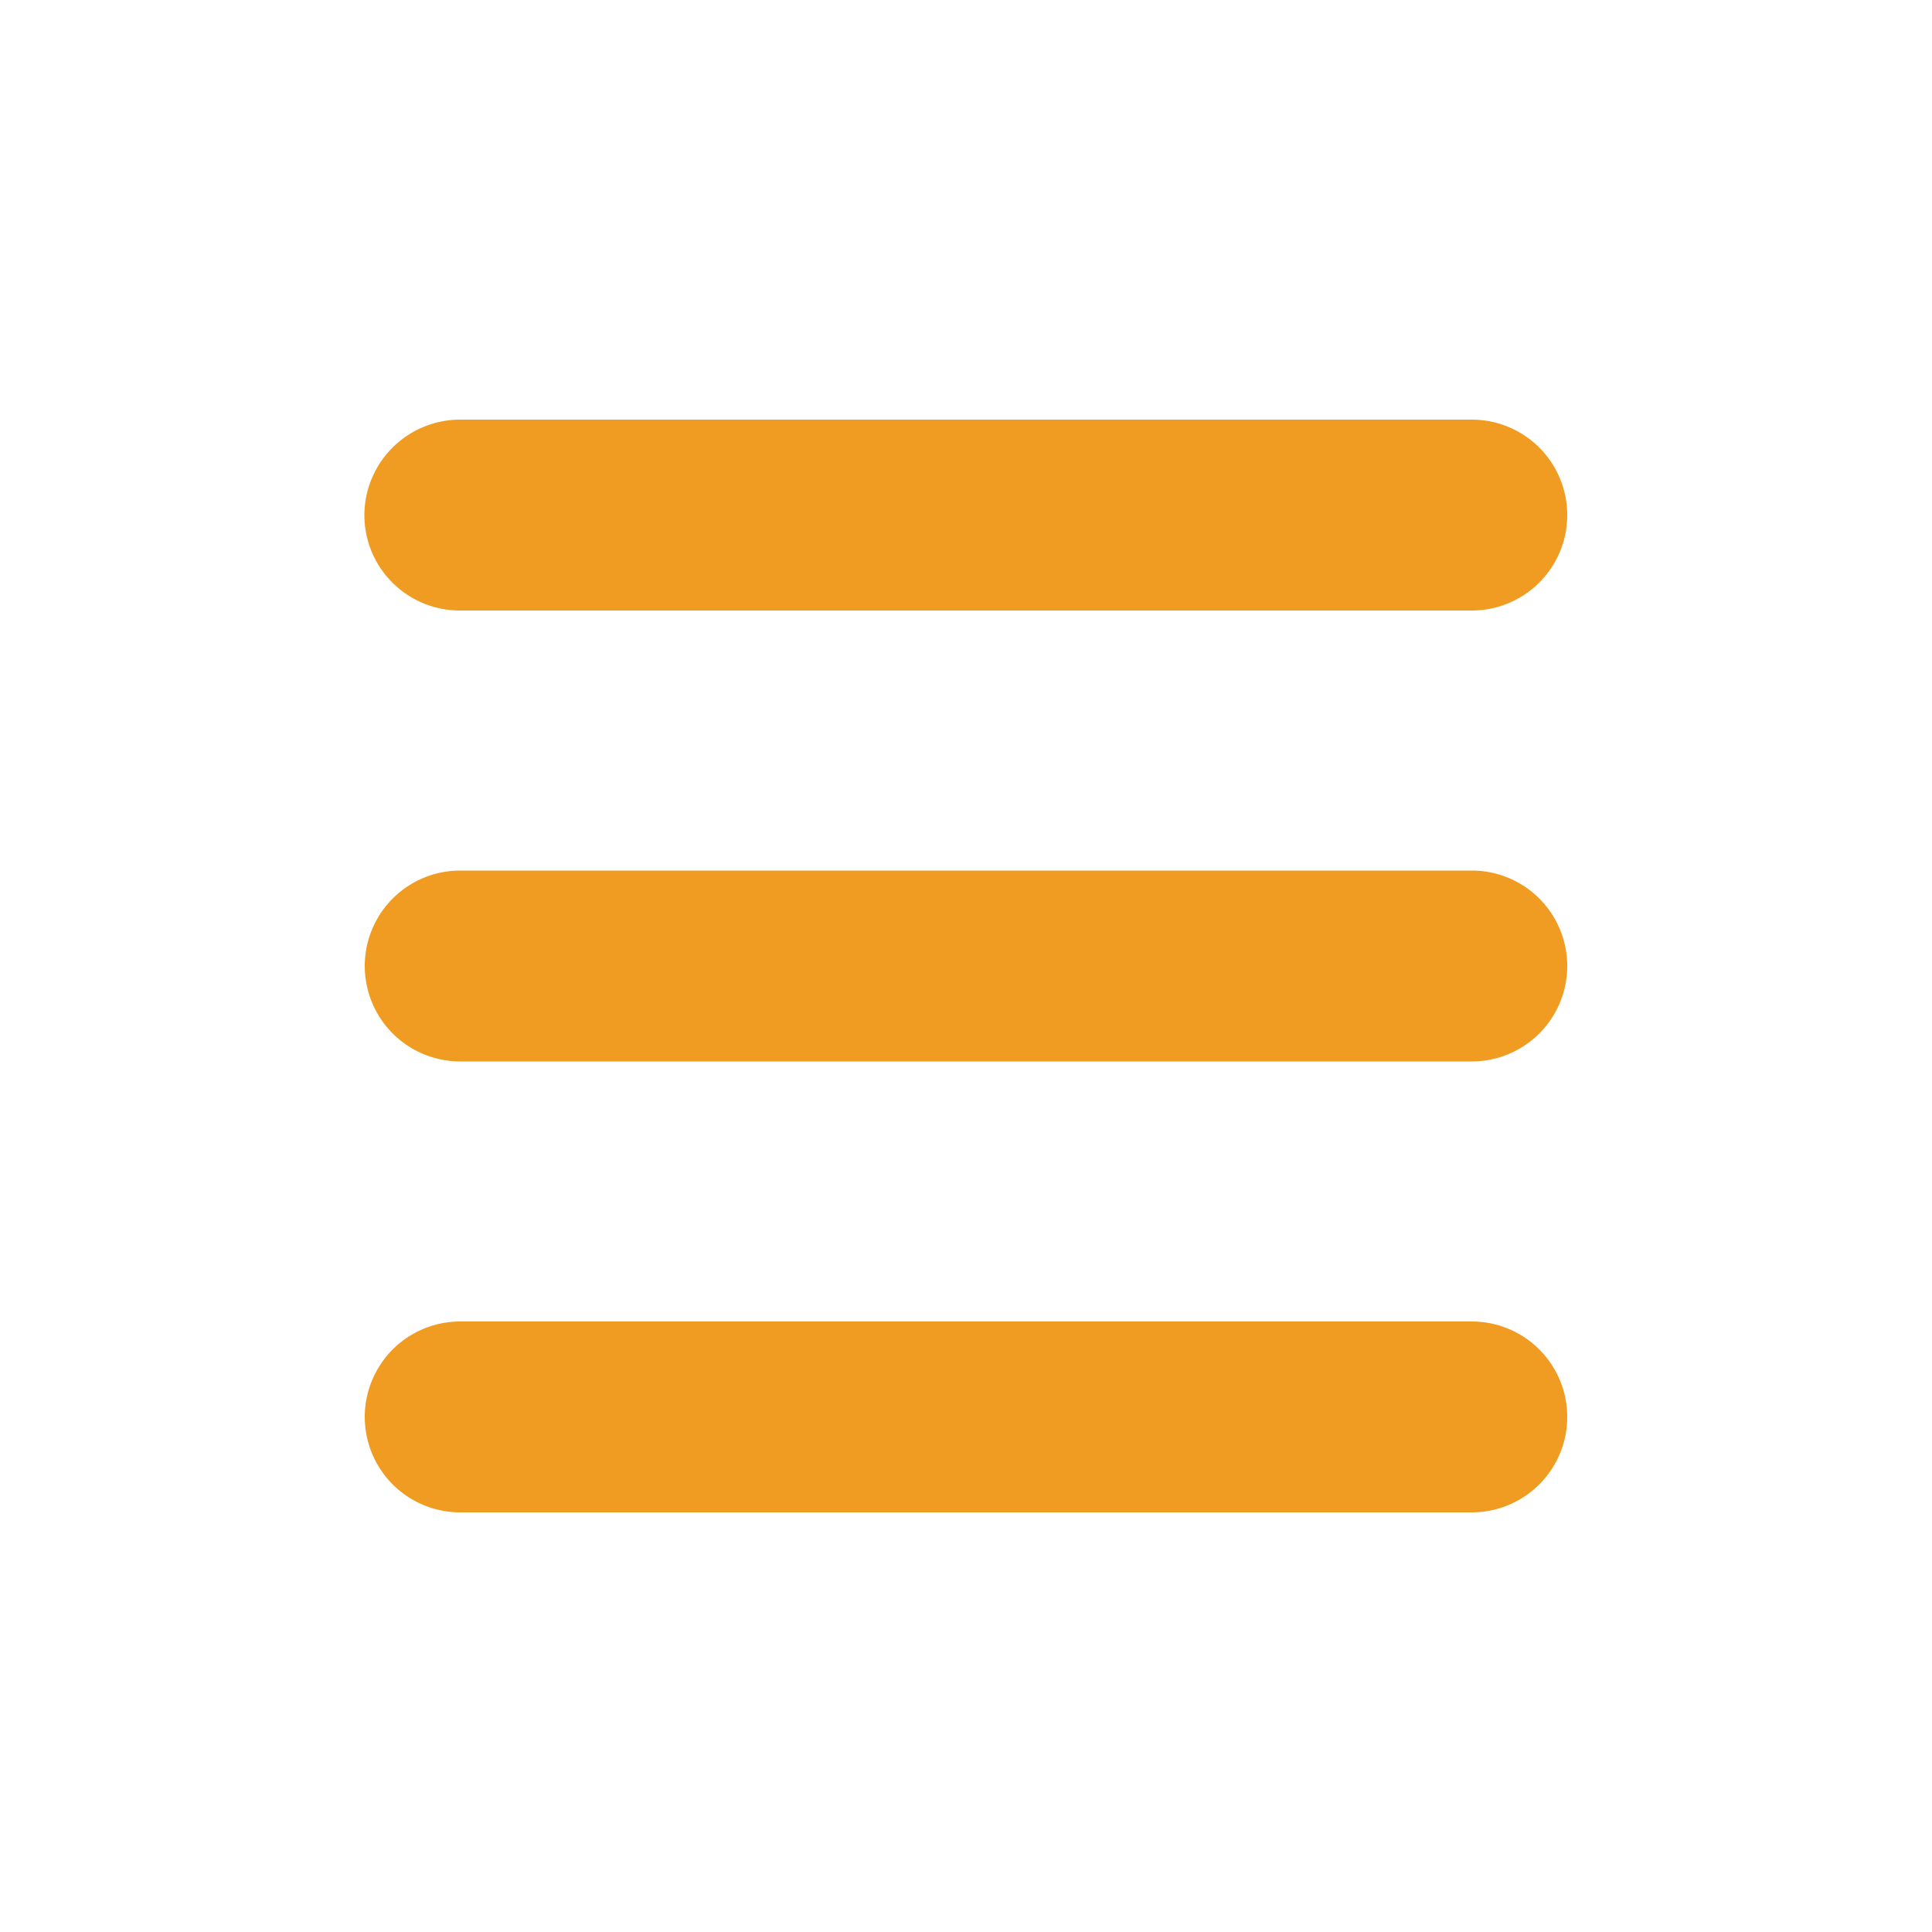 <svg xmlns="http://www.w3.org/2000/svg" viewBox="0 0 50 50"><g id="Layer_2" data-name="Layer 2"><g id="Sixth_Iteration" data-name="Sixth Iteration"><rect width="50" height="50" fill="none"/><path d="M9.43,13.33a2.48,2.48,0,0,1,2.48-2.47H38.09a2.47,2.47,0,1,1,0,4.94H11.91A2.47,2.47,0,0,1,9.43,13.33Zm28.66,9.2H11.91a2.47,2.47,0,1,0,0,4.94H38.09a2.47,2.47,0,1,0,0-4.94Zm0,11.67H11.91a2.47,2.47,0,1,0,0,4.94H38.09a2.47,2.47,0,1,0,0-4.94Z" fill="#f09c22"/></g></g></svg>